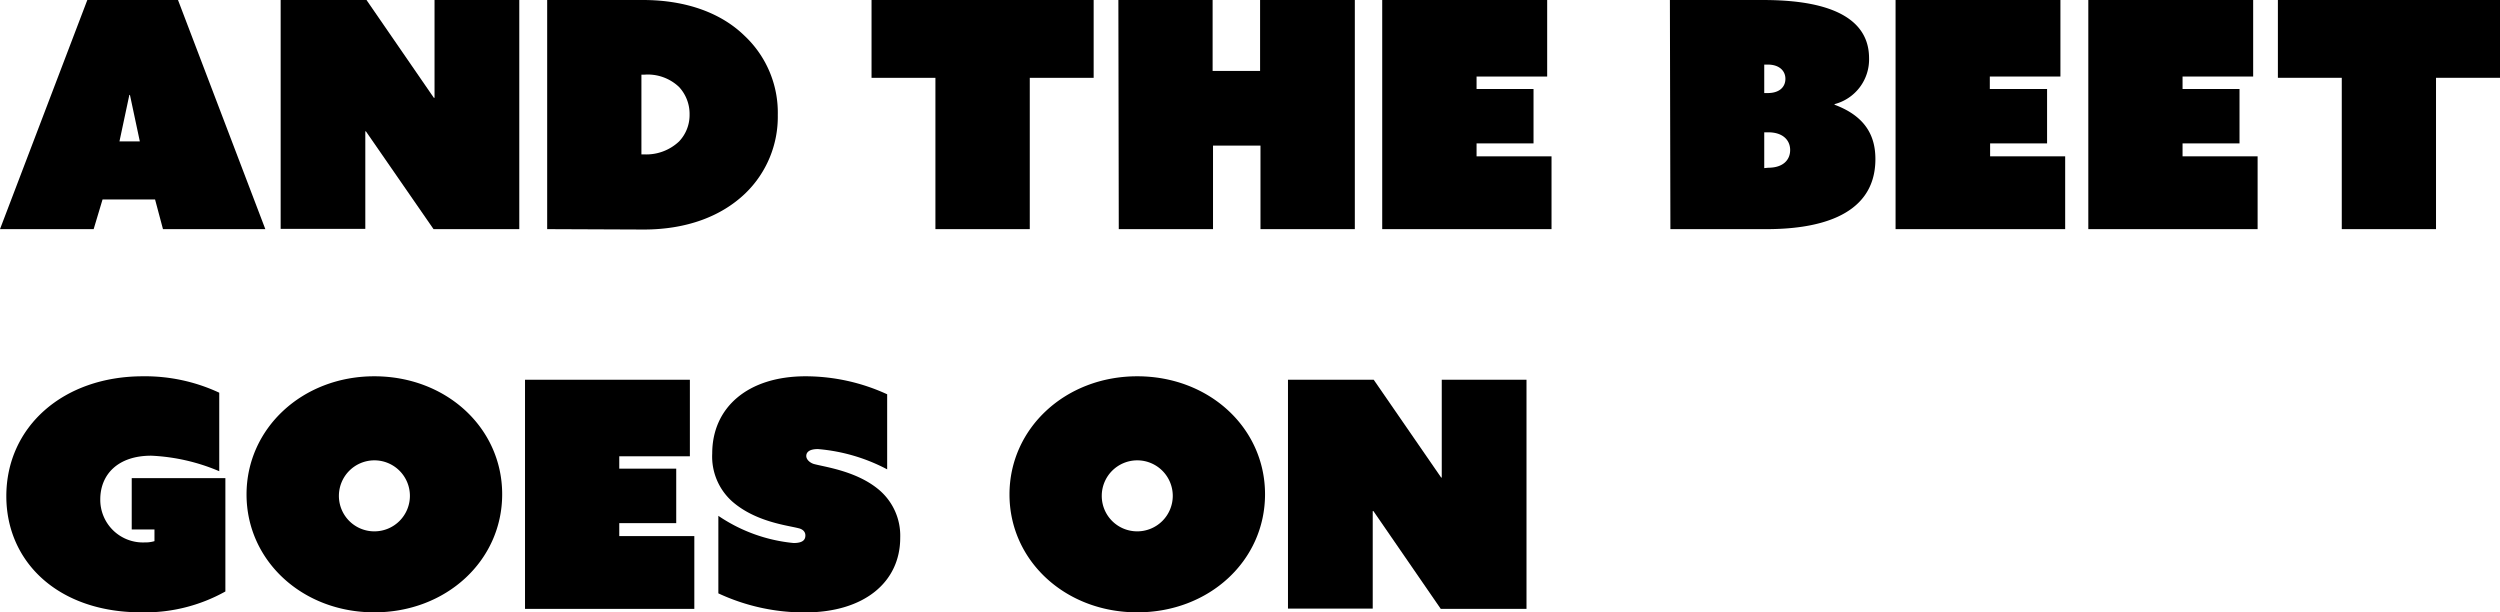 <svg xmlns="http://www.w3.org/2000/svg" viewBox="0 0 252.8 61.92"><title>type</title><g id="Layer_2" data-name="Layer 2"><g id="type"><path d="M8.83,0H18l8.83,23.17H16.48l-.8-3H10.37l-.9,3H0Zm5.31,14.3-1-4.7h-.06l-1,4.7Z"/><path d="M28.38,0h8.68l6.81,9.89.07,0V0h8.57V23.17H43.84L37,13.28l-.06,0v9.86H28.38Z"/><path d="M55.33,23.17V0H65C69.5,0,73,1.38,75.29,3.62a10.65,10.65,0,0,1,3.36,8,10.76,10.76,0,0,1-3.29,7.94c-2.4,2.3-5.89,3.65-10.27,3.65Zm9.53-7.56h.23a4.83,4.83,0,0,0,3.58-1.31,3.87,3.87,0,0,0,1.06-2.72A4,4,0,0,0,68.67,8.8a4.59,4.59,0,0,0-3.52-1.25h-.29Z"/><path d="M94.59,7.87H88.13V0h22.46V7.87h-6.46v15.3H94.59Z"/><path d="M113.09,0h9.53V7.17h4.8V0H137V23.17h-9.54V14.72h-4.8v8.45h-9.53Z"/><path d="M139.77,0h16.68V7.74h-7.14V9h5.76V14.5h-5.76v1.31h7.58v7.36H139.77Z"/><path d="M168.86,0h9.28C181.63,0,189,.35,189,5.89a4.67,4.67,0,0,1-3.49,4.64v.06c3.36,1.25,4.13,3.42,4.13,5.5,0,6.12-6.53,7.08-11,7.08h-9.73Zm9.89,9.41c1.22,0,1.79-.64,1.79-1.44s-.61-1.44-1.79-1.44h-.35V9.41Zm.06,7.55c1.51,0,2.21-.8,2.21-1.79s-.73-1.79-2.21-1.79h-.41V17Z"/><path d="M191.68,0h16.67V7.74h-7.14V9H207V14.5h-5.76v1.31h7.59v7.36H191.68Z"/><path d="M211.17,0h16.67V7.74H220.7V9h5.76V14.5H220.7v1.31h7.59v7.36H211.17Z"/><path d="M236.8,7.87h-6.46V0H252.8V7.87h-6.47v15.3H236.8Z"/><path d="M.64,50.17c0-7,5.73-12.12,13.82-12.12a17.74,17.74,0,0,1,7.71,1.66v7.94a19.76,19.76,0,0,0-6.88-1.57c-3.39,0-5.15,1.92-5.15,4.42a4.31,4.31,0,0,0,4.48,4.35,3.21,3.21,0,0,0,1-.13V53.54h-2.3V48.35h9.47V59.81a16.69,16.69,0,0,1-8.51,2.11C5.89,61.92.64,56.83.64,50.17Z"/><path d="M37.85,38.05c7.27,0,12.93,5.21,12.93,11.93S45.12,61.92,37.85,61.92,24.93,56.7,24.93,50,30.59,38.05,37.85,38.05Zm0,15.68a3.59,3.59,0,1,0-3.58-3.59A3.58,3.58,0,0,0,37.85,53.73Z"/><path d="M53.09,38.4H69.76v7.74H62.62v1.25h5.76V52.9H62.62v1.31h7.59v7.36H53.09Z"/><path d="M72.64,52.16a16.26,16.26,0,0,0,7.61,2.75c1,0,1.19-.38,1.19-.77s-.29-.64-.71-.73c-1.12-.29-4.35-.64-6.71-2.72a6.09,6.09,0,0,1-2-4.83c0-4.64,3.58-7.81,9.44-7.81a19.78,19.78,0,0,1,8.25,1.82v7.59a18.2,18.2,0,0,0-7-2.05c-.92,0-1.18.35-1.18.7s.35.67.74.8c1,.29,4.16.67,6.43,2.47a6.07,6.07,0,0,1,2.33,5c0,4.44-3.58,7.55-9.66,7.55A20.58,20.58,0,0,1,72.64,60Z"/><path d="M115,38.05c7.26,0,12.92,5.21,12.92,11.93S122.27,61.92,115,61.92,102.08,56.7,102.08,50,107.74,38.05,115,38.05Zm0,15.68a3.59,3.59,0,1,0-3.59-3.59A3.58,3.58,0,0,0,115,53.73Z"/><path d="M130.24,38.4h8.67l6.82,9.89.06,0V38.4h8.57V61.57h-8.67l-6.81-9.89-.07,0v9.86h-8.57Z"/></g></g></svg>